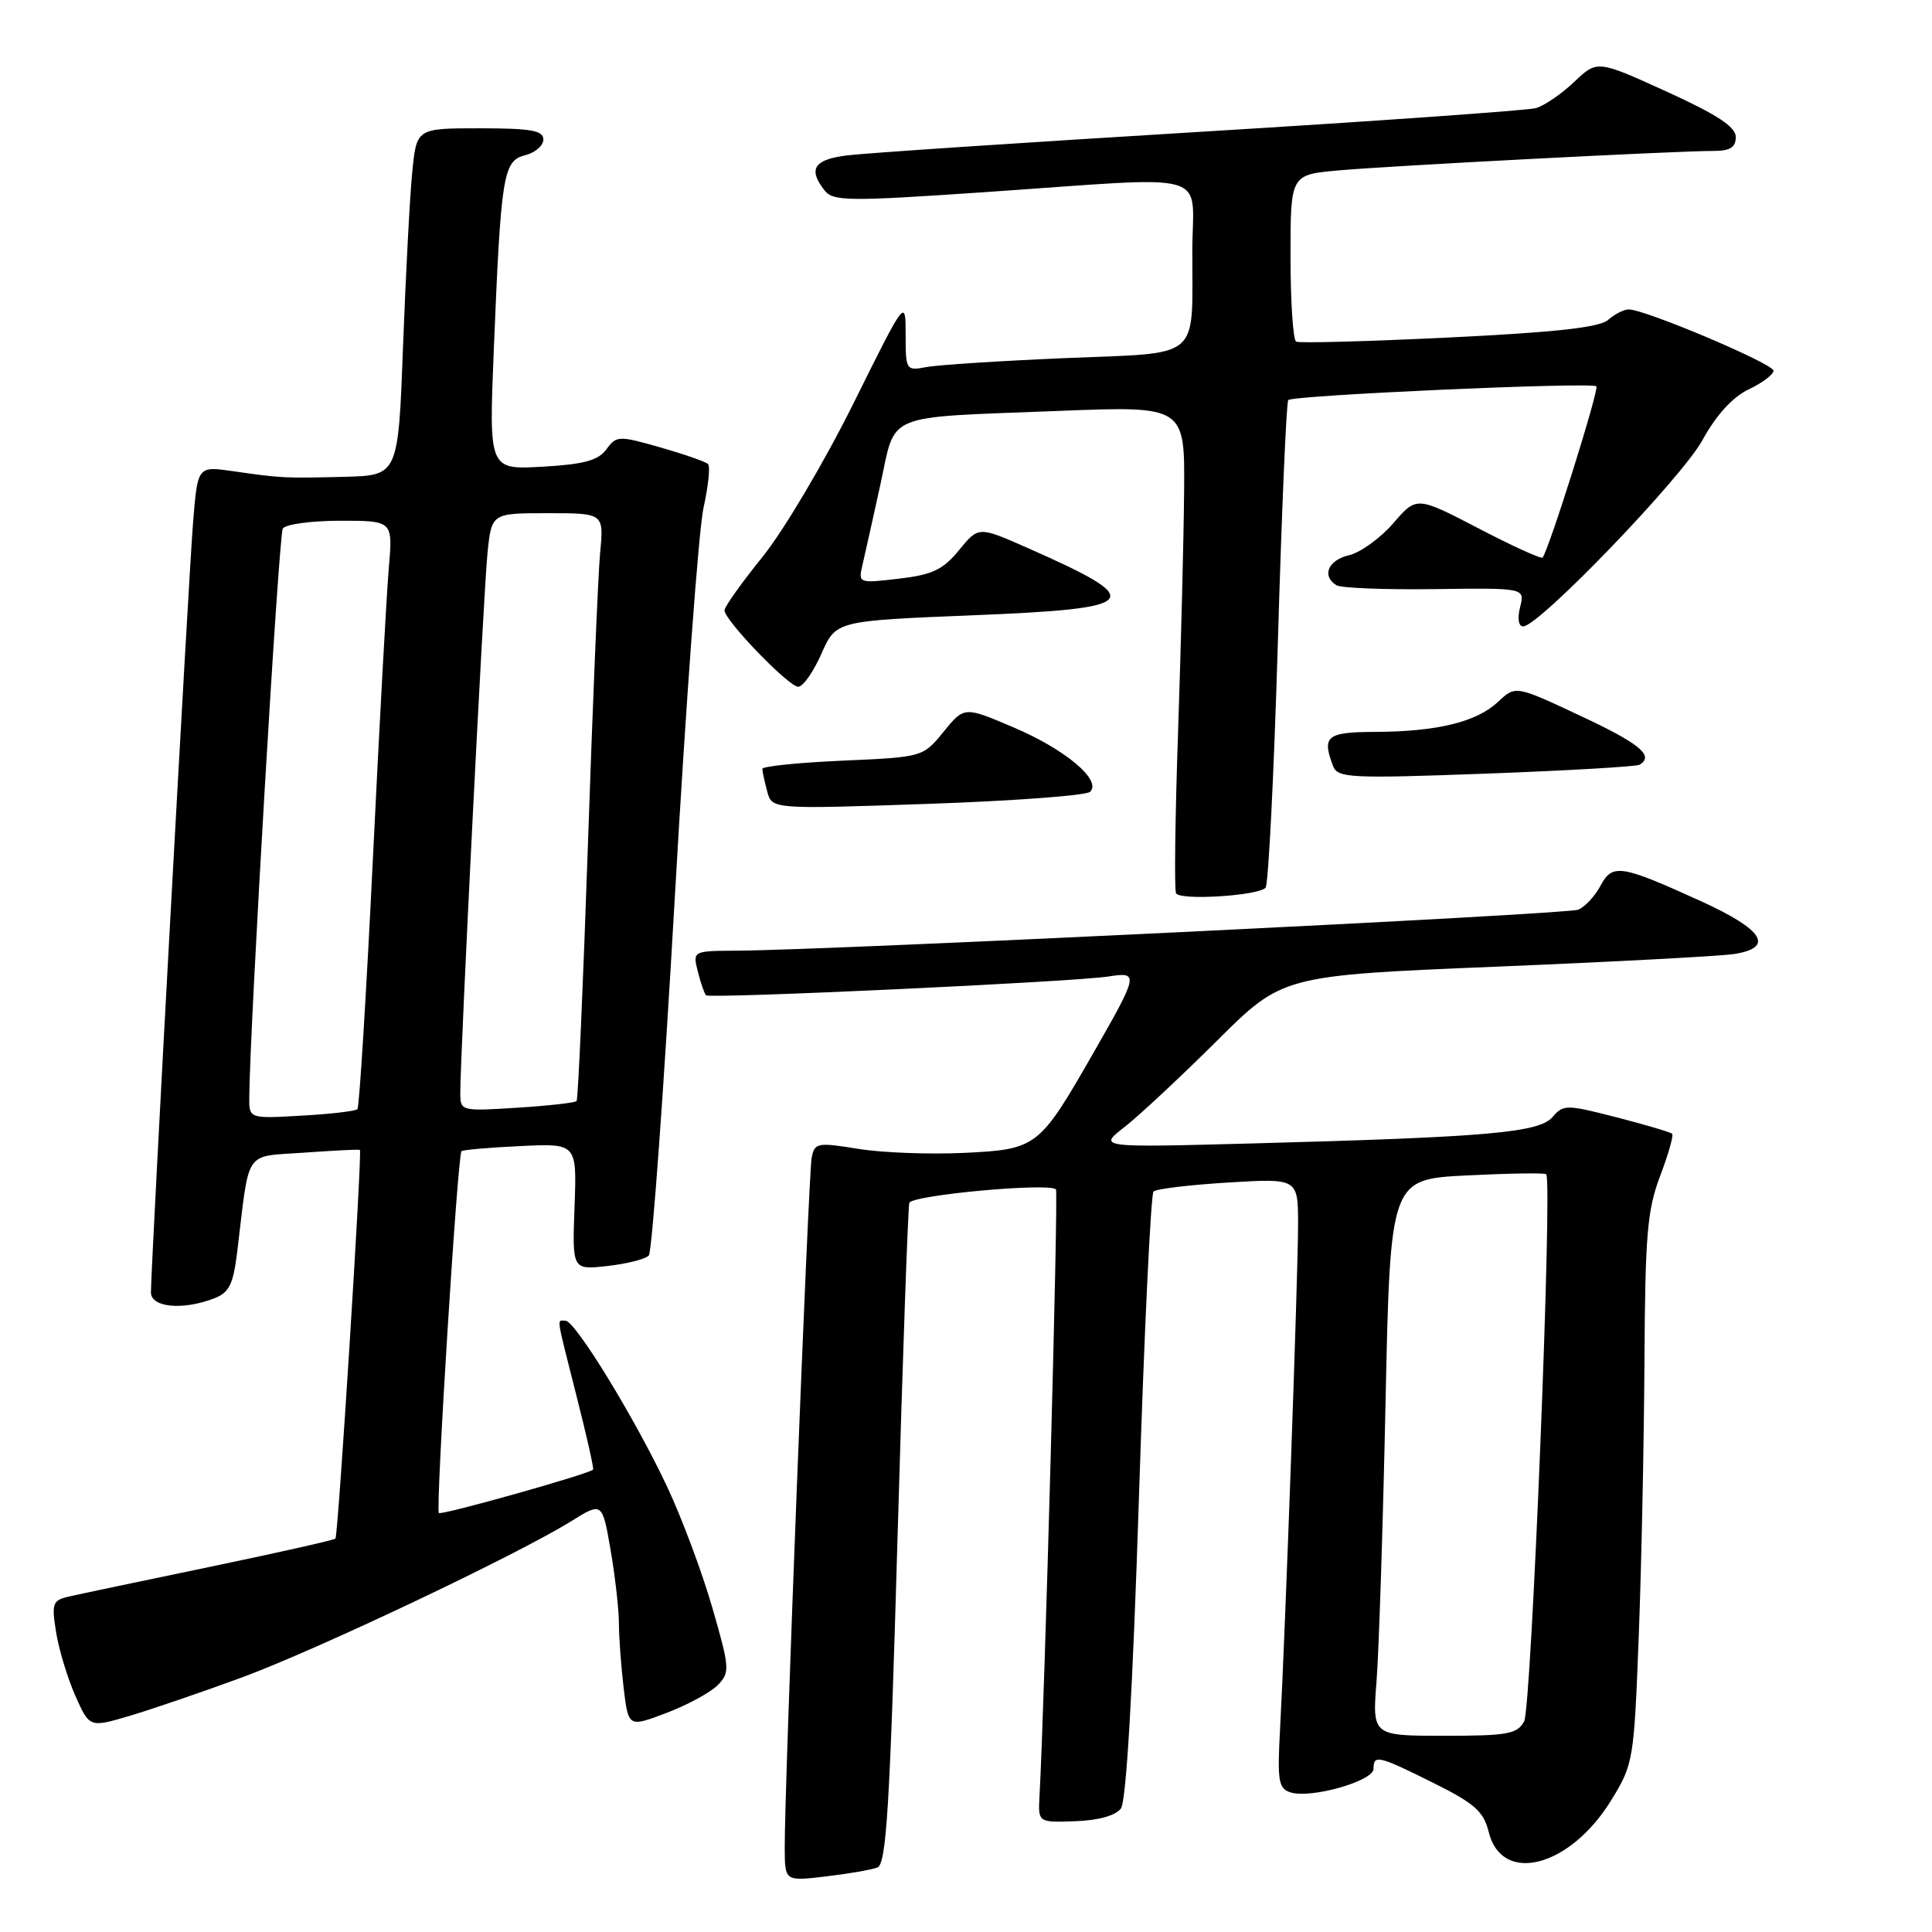 <?xml version="1.0" encoding="UTF-8" standalone="no"?>
<!DOCTYPE svg PUBLIC "-//W3C//DTD SVG 1.1//EN" "http://www.w3.org/Graphics/SVG/1.1/DTD/svg11.dtd" >
<svg xmlns="http://www.w3.org/2000/svg" xmlns:xlink="http://www.w3.org/1999/xlink" version="1.1" viewBox="0 0 256 256">
 <g >
 <path fill="currentColor"
d=" M 116.26 247.45 C 117.45 247.00 117.91 239.47 118.93 203.70 C 119.61 179.94 120.31 160.00 120.49 159.39 C 120.81 158.36 138.96 156.68 139.92 157.60 C 140.26 157.93 138.43 225.40 137.74 238.00 C 137.55 241.50 137.55 241.50 142.49 241.32 C 145.57 241.21 147.84 240.57 148.53 239.63 C 149.24 238.66 150.10 223.84 150.92 198.31 C 151.62 176.41 152.49 158.22 152.85 157.88 C 153.21 157.53 157.66 157.00 162.75 156.69 C 172.00 156.13 172.00 156.13 172.00 162.29 C 172.00 168.92 170.30 216.51 169.61 229.21 C 169.24 235.99 169.41 237.00 171.00 237.50 C 173.70 238.36 182.00 236.00 182.00 234.38 C 182.00 232.46 182.63 232.61 189.98 236.27 C 195.40 238.97 196.59 240.03 197.26 242.74 C 198.98 249.77 207.99 247.46 213.47 238.58 C 216.44 233.75 216.51 233.34 217.15 216.58 C 217.51 207.19 217.84 190.84 217.90 180.26 C 217.99 163.68 218.27 160.30 219.98 155.82 C 221.06 152.96 221.78 150.45 221.57 150.23 C 221.35 150.02 218.04 149.04 214.20 148.05 C 207.55 146.34 207.15 146.34 205.72 148.01 C 203.95 150.08 197.20 150.67 166.00 151.51 C 145.50 152.06 145.50 152.06 149.00 149.34 C 150.93 147.84 156.42 142.71 161.22 137.94 C 169.94 129.26 169.94 129.26 198.22 128.09 C 213.77 127.45 227.96 126.69 229.75 126.42 C 235.16 125.57 233.70 123.21 225.47 119.45 C 214.72 114.56 213.66 114.39 212.06 117.39 C 211.32 118.77 209.99 120.19 209.11 120.54 C 207.59 121.16 110.15 125.90 97.64 125.97 C 91.78 126.00 91.78 126.00 92.47 128.75 C 92.85 130.26 93.34 131.67 93.55 131.88 C 94.03 132.36 142.30 130.11 146.88 129.39 C 150.93 128.75 150.87 129.06 144.89 139.50 C 137.69 152.07 137.40 152.29 127.82 152.76 C 123.25 152.98 116.90 152.75 113.73 152.23 C 108.30 151.35 107.94 151.42 107.55 153.40 C 107.12 155.59 103.93 237.23 103.98 244.89 C 104.00 249.28 104.00 249.28 109.41 248.64 C 112.39 248.29 115.47 247.76 116.26 247.45 Z  M 32.00 222.29 C 41.95 218.63 68.53 206.02 75.65 201.59 C 79.80 199.01 79.80 199.01 80.90 205.34 C 81.50 208.82 82.00 213.20 82.01 215.08 C 82.01 216.96 82.30 220.84 82.64 223.70 C 83.27 228.89 83.27 228.89 88.34 226.96 C 91.13 225.90 94.18 224.24 95.12 223.27 C 96.74 221.60 96.70 221.04 94.38 213.00 C 93.03 208.32 90.34 201.12 88.40 197.00 C 84.15 187.96 76.22 175.00 74.93 175.00 C 73.76 175.00 73.61 173.98 76.40 185.01 C 77.73 190.23 78.71 194.61 78.59 194.73 C 78.03 195.32 58.49 200.82 58.15 200.48 C 57.70 200.03 60.63 153.02 61.15 152.54 C 61.34 152.36 64.86 152.05 68.97 151.86 C 76.44 151.50 76.44 151.50 76.13 159.89 C 75.82 168.28 75.82 168.28 80.50 167.75 C 83.07 167.46 85.53 166.84 85.97 166.36 C 86.40 165.89 87.95 144.57 89.41 119.00 C 90.87 93.42 92.58 70.15 93.22 67.28 C 93.86 64.40 94.13 61.80 93.82 61.49 C 93.51 61.18 90.66 60.19 87.49 59.28 C 81.97 57.71 81.68 57.72 80.35 59.54 C 79.27 61.01 77.37 61.53 71.87 61.84 C 64.78 62.24 64.78 62.24 65.43 46.37 C 66.38 23.13 66.67 21.30 69.58 20.57 C 70.91 20.24 72.00 19.30 72.00 18.48 C 72.00 17.29 70.35 17.00 63.60 17.00 C 55.20 17.00 55.20 17.00 54.63 22.75 C 54.31 25.91 53.77 36.26 53.41 45.75 C 52.77 63.00 52.77 63.00 45.64 63.18 C 37.62 63.38 37.30 63.36 30.85 62.43 C 26.19 61.76 26.19 61.76 25.59 69.13 C 25.00 76.29 20.00 167.75 20.00 171.25 C 20.00 173.24 24.17 173.65 28.33 172.06 C 30.38 171.28 30.90 170.24 31.44 165.81 C 33.11 152.04 32.23 153.32 40.32 152.73 C 44.27 152.45 47.58 152.28 47.69 152.37 C 48.01 152.66 44.81 203.48 44.45 203.87 C 44.26 204.07 36.77 205.75 27.80 207.62 C 18.84 209.48 10.43 211.25 9.13 211.55 C 6.96 212.05 6.82 212.45 7.43 216.26 C 7.79 218.54 8.94 222.33 9.97 224.67 C 11.86 228.93 11.86 228.93 17.18 227.36 C 20.11 226.49 26.77 224.21 32.00 222.29 Z  M 167.69 117.64 C 168.07 117.26 168.80 102.68 169.32 85.23 C 169.83 67.78 170.45 53.28 170.70 53.01 C 171.29 52.37 210.94 50.60 211.53 51.19 C 211.92 51.59 205.22 72.91 204.40 73.88 C 204.22 74.09 200.39 72.35 195.89 70.00 C 187.71 65.75 187.71 65.75 184.61 69.34 C 182.90 71.31 180.26 73.22 178.75 73.57 C 175.97 74.22 175.09 76.32 177.09 77.55 C 177.68 77.92 183.55 78.15 190.12 78.06 C 202.06 77.90 202.06 77.90 201.42 80.45 C 201.04 81.96 201.21 83.00 201.83 83.00 C 203.90 83.00 222.79 63.38 225.57 58.34 C 227.41 54.99 229.56 52.63 231.70 51.60 C 233.52 50.74 235.00 49.62 235.00 49.12 C 235.00 48.20 217.99 41.00 215.82 41.00 C 215.18 41.00 213.95 41.62 213.08 42.39 C 211.94 43.39 206.08 44.04 192.00 44.72 C 181.28 45.24 172.16 45.49 171.75 45.27 C 171.34 45.06 171.00 39.99 171.00 34.02 C 171.00 23.16 171.00 23.16 177.25 22.59 C 183.94 21.98 222.01 20.00 227.00 20.00 C 229.25 20.00 230.00 19.54 230.00 18.16 C 230.00 16.81 227.56 15.20 220.82 12.13 C 211.64 7.95 211.64 7.95 208.57 10.87 C 206.88 12.47 204.60 14.03 203.50 14.33 C 202.40 14.63 182.38 16.05 159.00 17.47 C 135.62 18.89 114.59 20.29 112.25 20.59 C 107.85 21.14 107.04 22.39 109.25 25.22 C 110.39 26.68 112.32 26.70 130.50 25.46 C 161.32 23.35 158.00 22.41 157.99 33.25 C 157.96 47.91 159.41 46.69 141.16 47.45 C 132.55 47.82 124.26 48.35 122.75 48.64 C 120.06 49.15 120.00 49.06 120.00 44.34 C 120.00 39.52 120.00 39.52 113.06 53.51 C 109.24 61.20 103.84 70.31 101.06 73.76 C 98.28 77.20 96.00 80.40 96.00 80.87 C 96.00 82.19 104.50 91.00 105.77 91.00 C 106.40 91.00 107.78 89.03 108.84 86.63 C 110.77 82.26 110.77 82.26 128.89 81.53 C 151.41 80.62 152.17 79.67 136.08 72.57 C 129.66 69.74 129.66 69.74 127.08 72.89 C 124.96 75.49 123.55 76.16 119.10 76.68 C 113.79 77.30 113.72 77.28 114.27 74.91 C 114.58 73.58 115.65 68.80 116.64 64.28 C 118.78 54.53 116.73 55.38 140.25 54.45 C 157.00 53.79 157.00 53.79 156.90 65.14 C 156.85 71.39 156.48 85.72 156.10 97.00 C 155.71 108.28 155.59 117.89 155.83 118.36 C 156.31 119.34 166.62 118.71 167.69 117.64 Z  M 144.44 104.92 C 146.04 103.40 141.16 99.29 134.27 96.37 C 127.77 93.60 127.77 93.60 125.03 96.96 C 122.29 100.32 122.29 100.32 111.65 100.79 C 105.79 101.05 101.01 101.54 101.01 101.88 C 101.02 102.22 101.31 103.57 101.66 104.87 C 102.29 107.23 102.29 107.23 122.90 106.52 C 134.23 106.13 143.92 105.41 144.44 104.92 Z  M 217.25 101.33 C 219.23 100.14 217.30 98.54 209.41 94.85 C 200.82 90.82 200.82 90.82 198.51 92.99 C 195.66 95.67 190.45 96.94 182.25 96.98 C 175.78 97.00 175.12 97.54 176.65 101.53 C 177.25 103.09 178.99 103.17 196.90 102.51 C 207.68 102.11 216.84 101.58 217.25 101.33 Z  M 182.40 222.75 C 182.71 218.76 183.25 202.17 183.59 185.88 C 184.22 156.26 184.22 156.26 194.36 155.75 C 199.94 155.47 204.67 155.40 204.88 155.59 C 205.74 156.36 202.92 226.29 201.96 228.08 C 201.05 229.77 199.78 230.00 191.38 230.00 C 181.83 230.00 181.83 230.00 182.40 222.75 Z  M 33.03 145.36 C 33.12 135.65 36.94 70.90 37.47 70.04 C 37.83 69.47 41.25 69.00 45.09 69.00 C 52.06 69.00 52.06 69.00 51.52 75.25 C 51.22 78.69 50.27 96.12 49.40 114.00 C 48.53 131.88 47.61 146.71 47.36 146.97 C 47.10 147.23 43.77 147.62 39.95 147.83 C 33.00 148.23 33.00 148.23 33.03 145.36 Z  M 60.99 144.88 C 60.98 139.84 64.08 78.23 64.60 73.25 C 65.14 68.00 65.14 68.00 72.58 68.00 C 80.02 68.00 80.02 68.00 79.52 73.25 C 79.25 76.14 78.52 93.57 77.90 112.00 C 77.27 130.43 76.60 145.68 76.40 145.90 C 76.20 146.12 72.65 146.52 68.52 146.78 C 61.13 147.25 61.00 147.22 60.99 144.88 Z "/>
</g>
</svg>